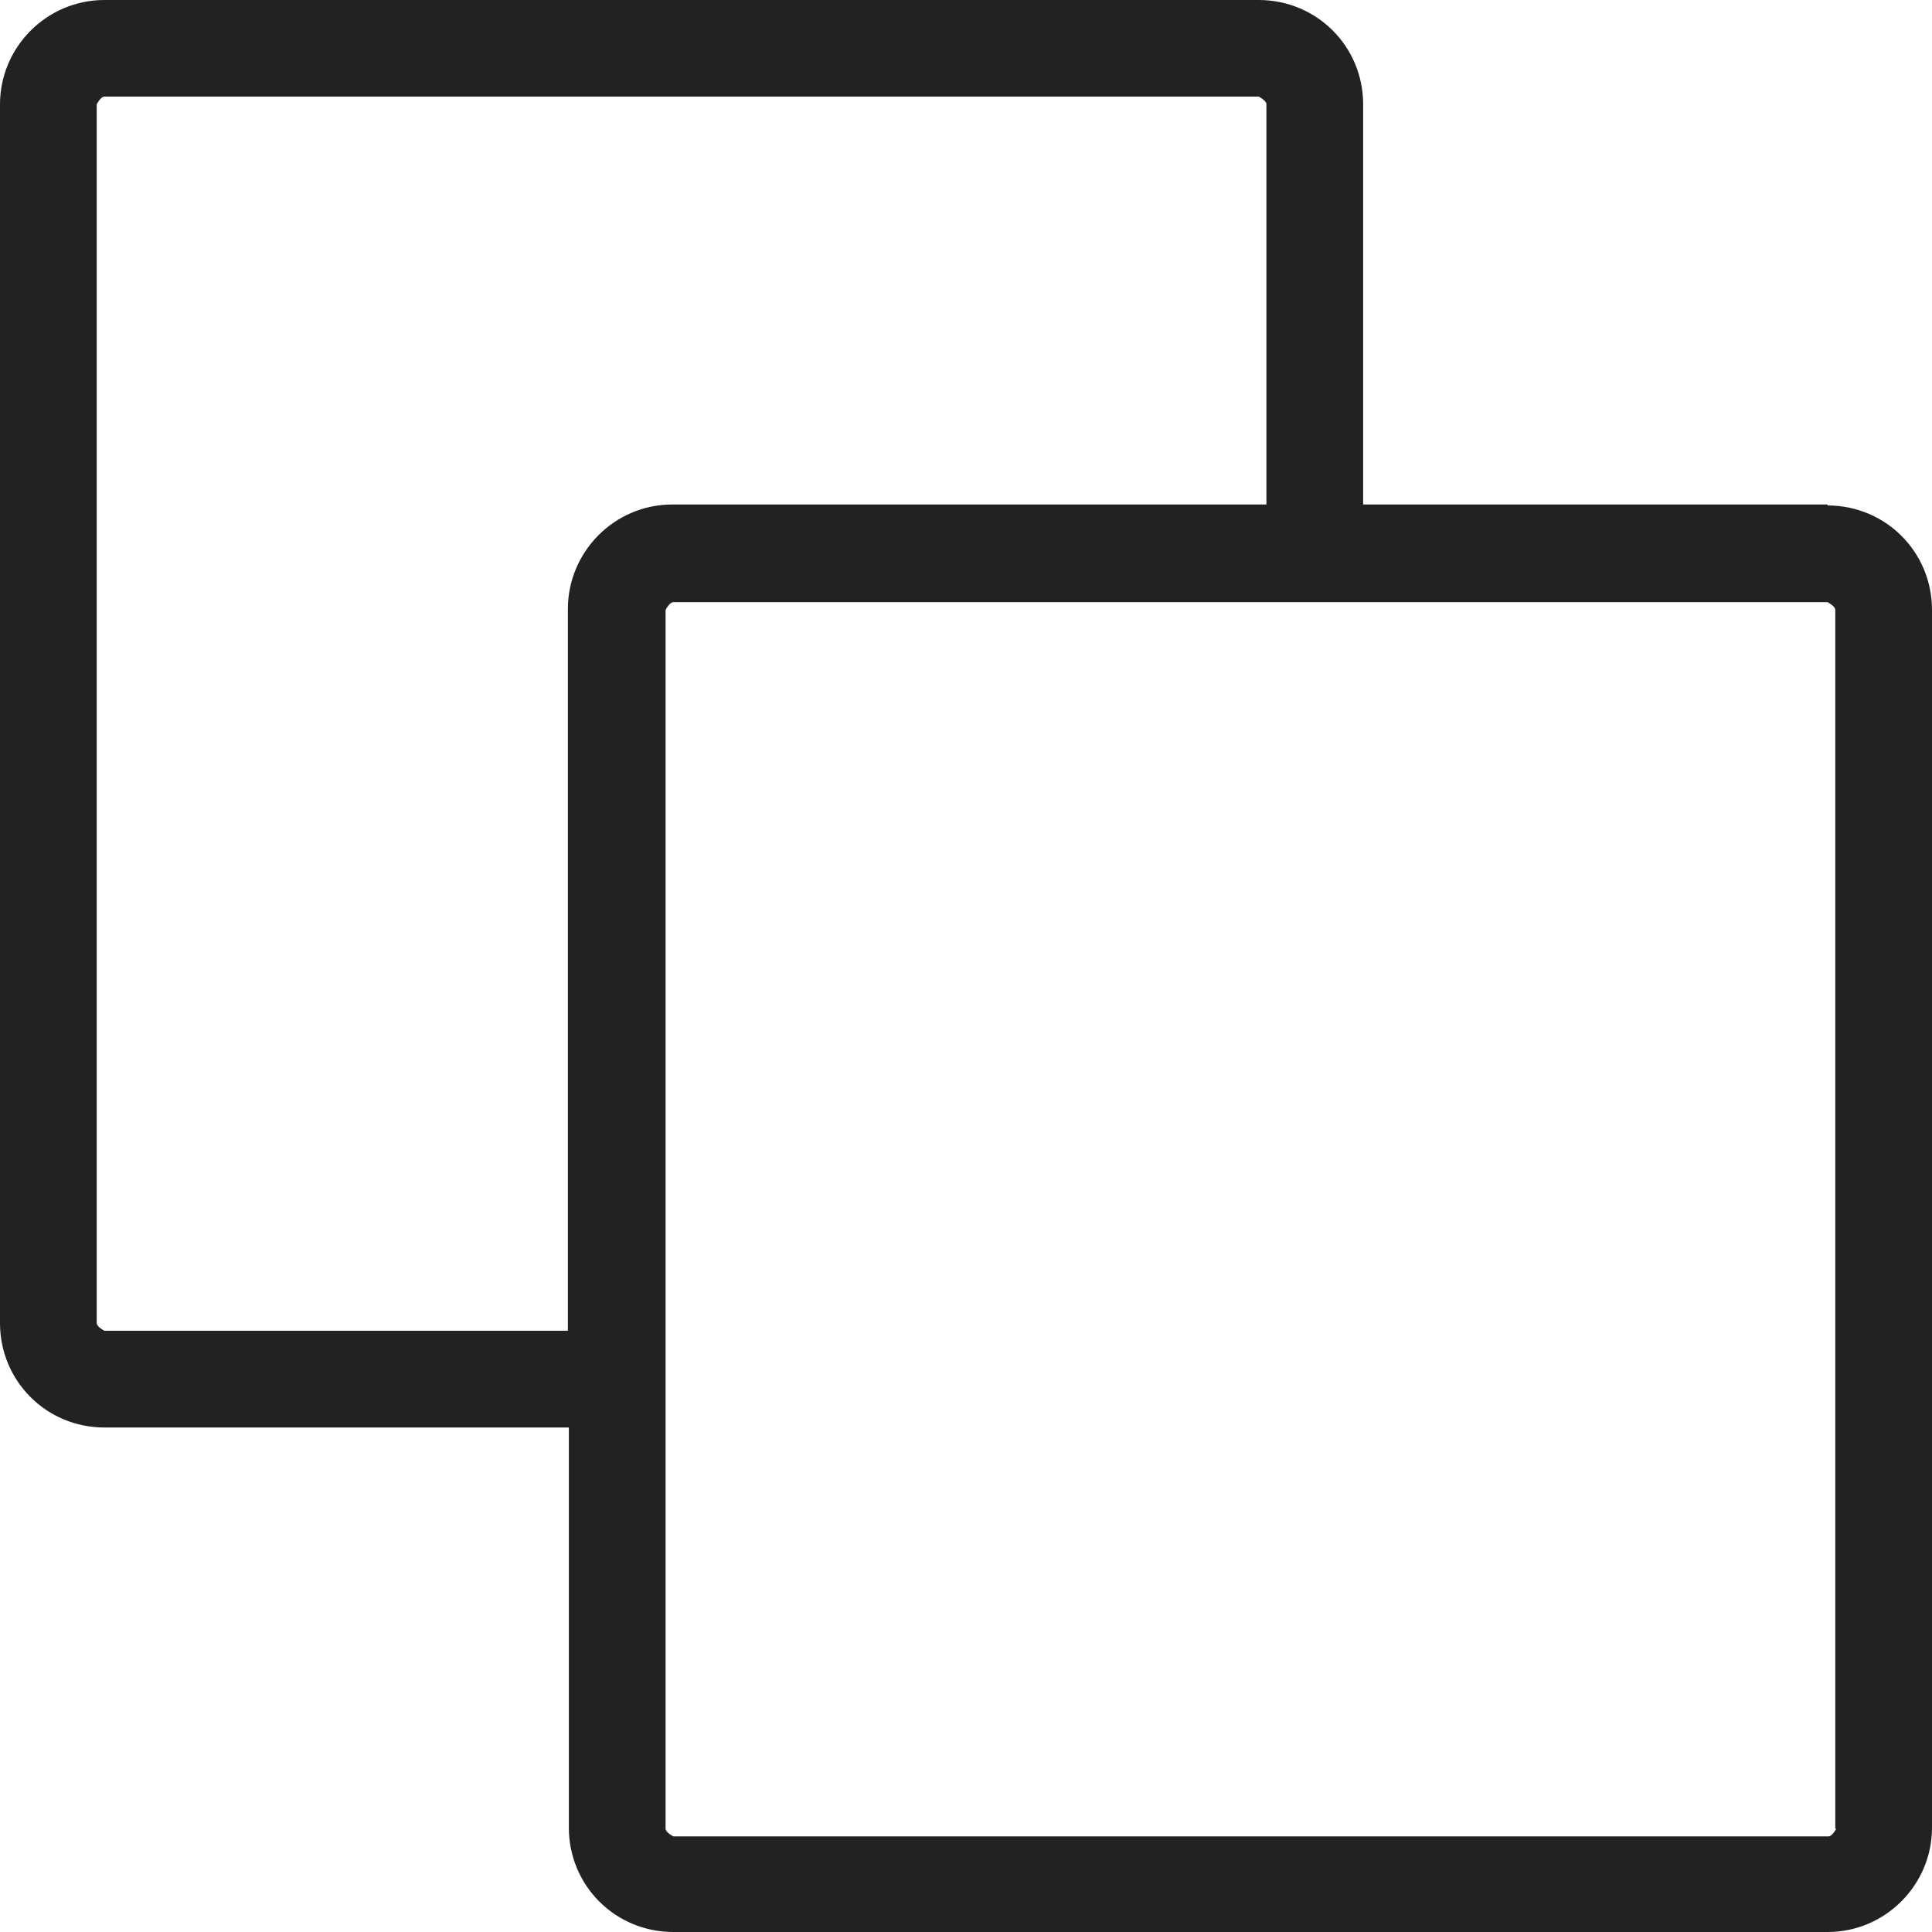<svg width="16" height="16" viewBox="0 0 16 16" fill="none" xmlns="http://www.w3.org/2000/svg">
<path d="M15.135 4.178H11.289V0.864C11.289 0.384 10.904 0 10.424 0H0.865C0.385 0 0 0.392 0 0.864V10.957C0 11.438 0.385 11.822 0.865 11.822H4.711V15.136C4.711 15.616 5.096 16 5.576 16H15.135C15.615 16 16 15.608 16 15.136V5.051C16 4.57 15.615 4.186 15.135 4.186V4.178ZM0.865 11.021C0.865 11.021 0.801 10.989 0.801 10.957V0.864C0.801 0.864 0.833 0.8 0.865 0.8H10.424C10.424 0.8 10.488 0.832 10.488 0.864V4.178H5.568C5.088 4.178 4.703 4.57 4.703 5.043V11.021H0.865ZM15.207 15.144C15.207 15.144 15.175 15.208 15.143 15.208H5.576C5.576 15.208 5.512 15.176 5.512 15.144V5.051C5.512 5.051 5.544 4.987 5.576 4.987H15.135C15.135 4.987 15.199 5.019 15.199 5.051V15.144H15.207Z" fill="#222222"/>
</svg>
